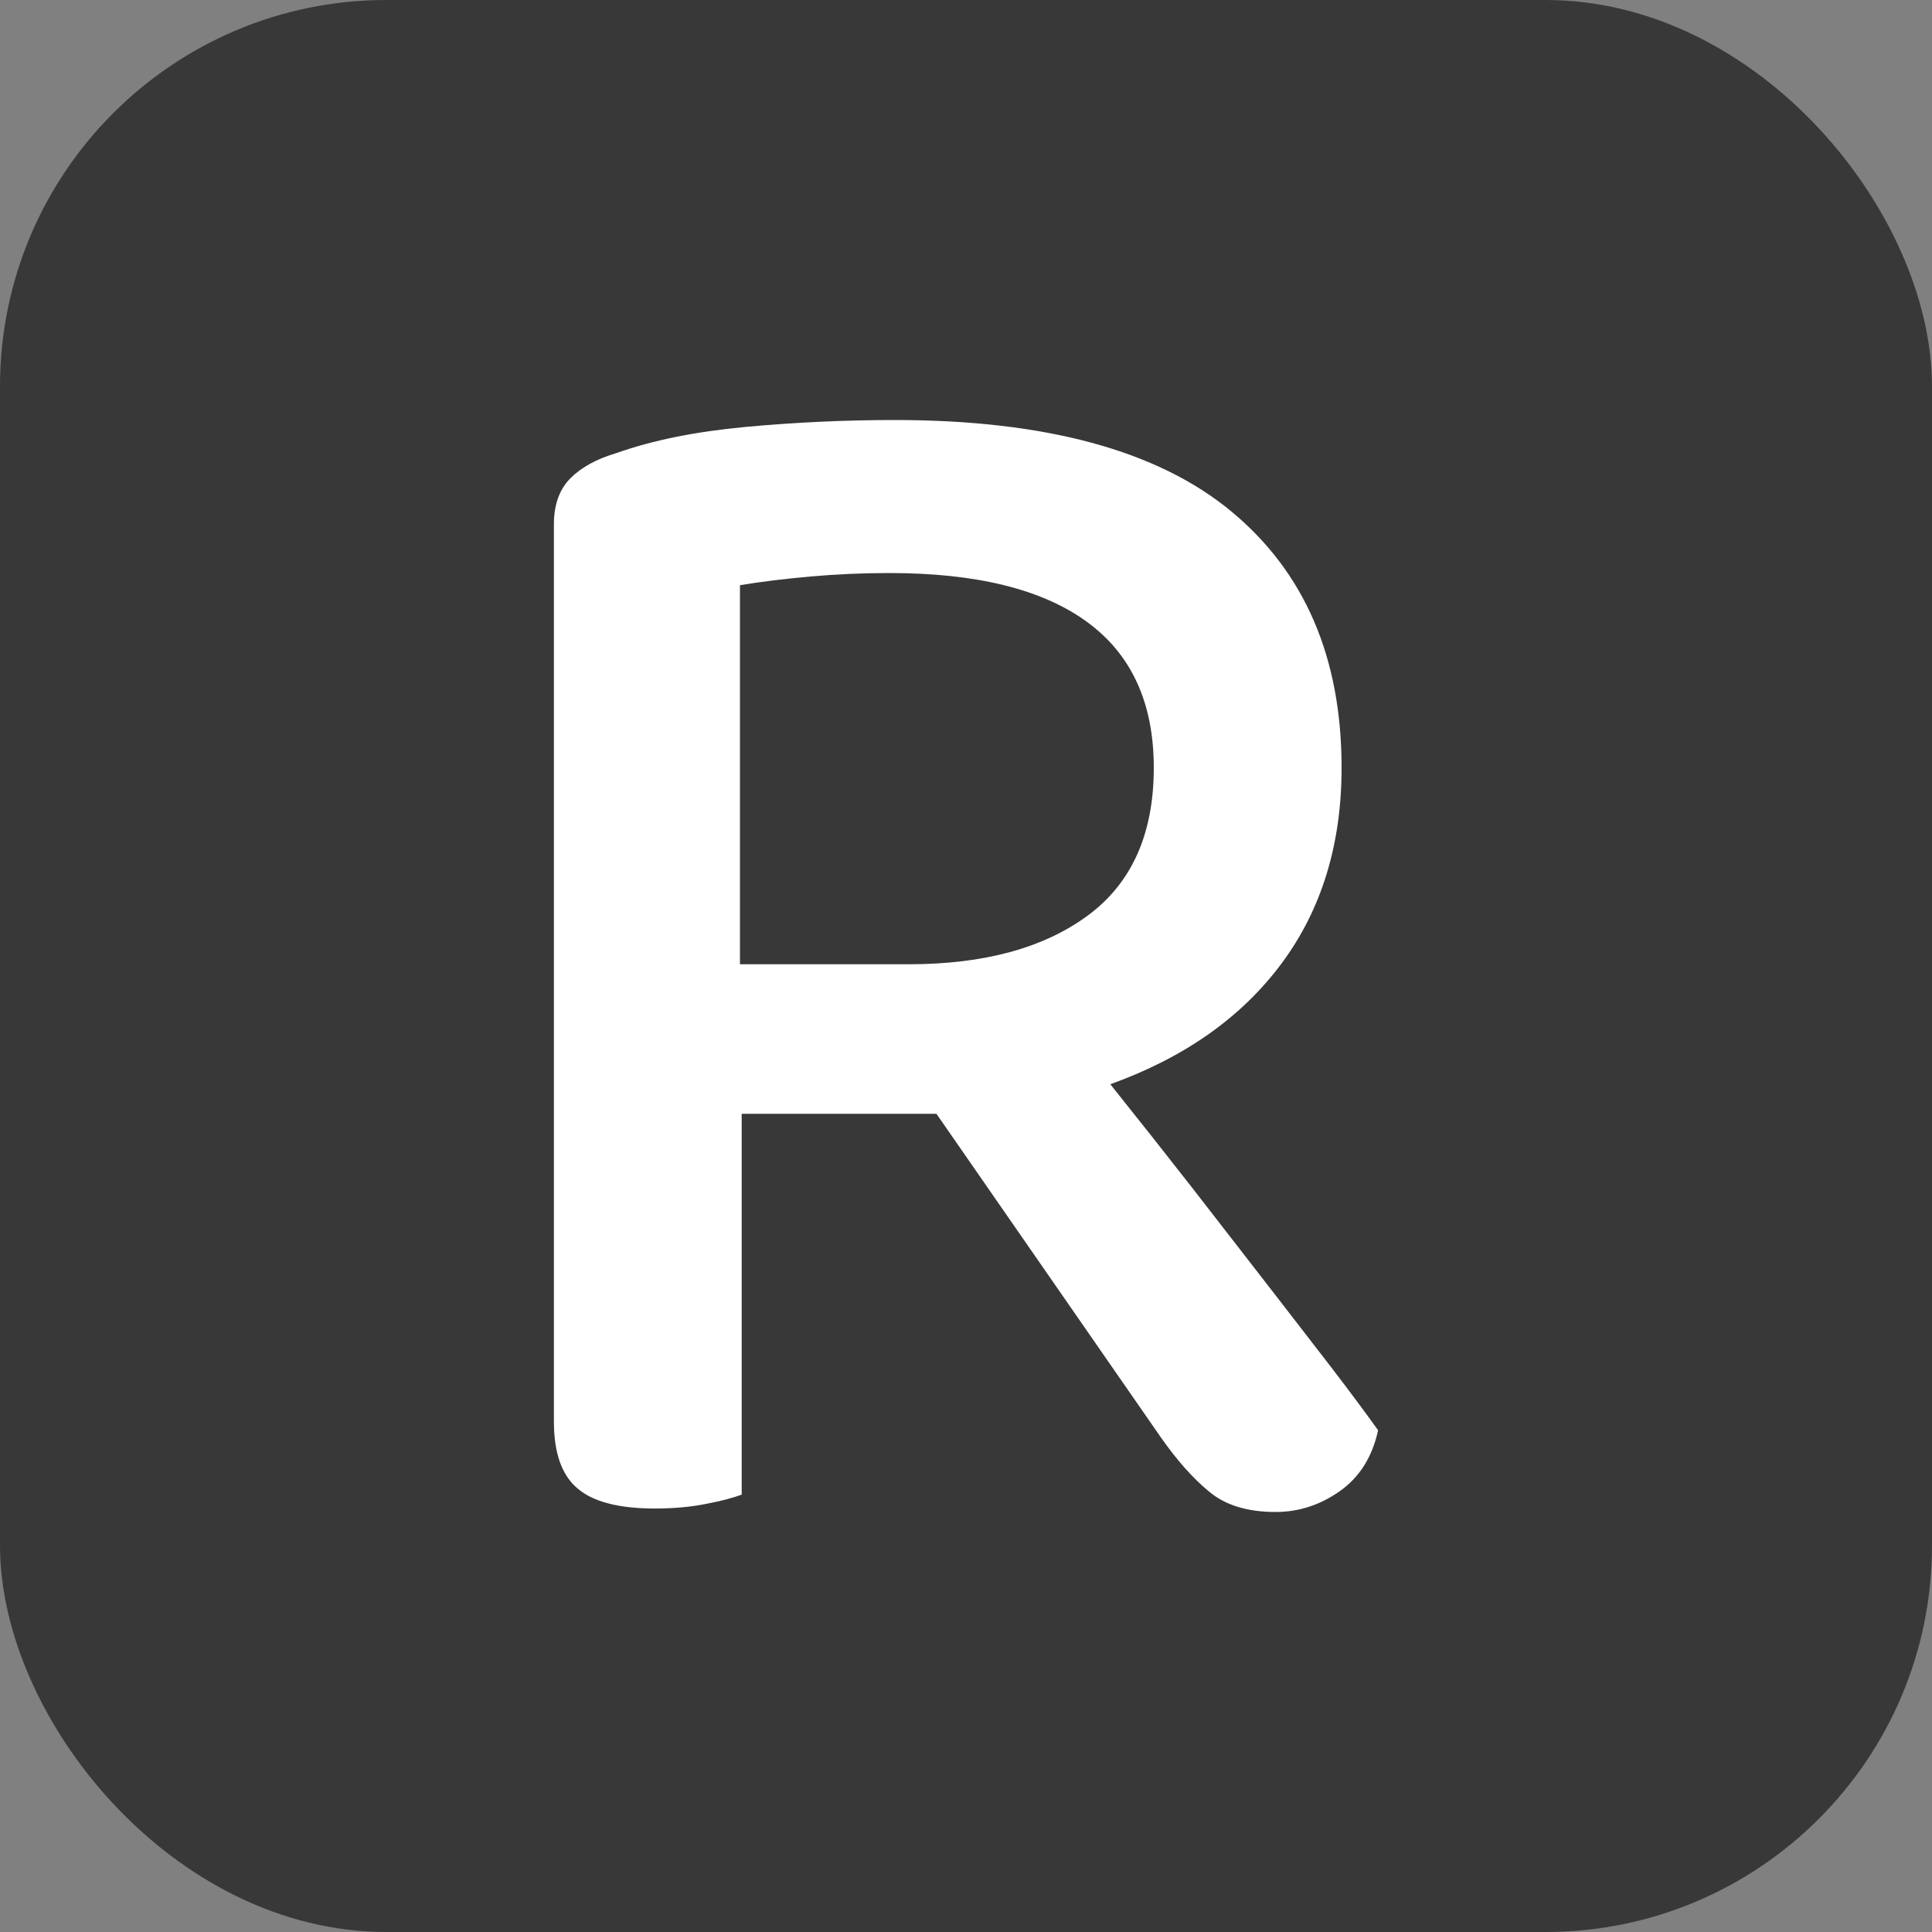 <svg xmlns="http://www.w3.org/2000/svg" version="1.1" xmlns:xlink="http://www.w3.org/1999/xlink" xmlns:svgjs="http://svgjs.com/svgjs" width="256" height="256"><rect width="100%" height="100%" fill="#808080" stroke="none"/><svg xmlns="http://www.w3.org/2000/svg" width="256" height="256" viewBox="0 0 100 100"><rect width="100" height="100" rx="20" fill="#383838"></rect><path d="M38.39 57.65L38.39 77.36Q37.67 77.63 36.50 77.85Q35.33 78.08 33.89 78.08L33.89 78.08Q31.10 78.08 29.89 77.04Q28.67 76.01 28.67 73.58L28.67 73.58L28.67 27.14Q28.67 25.61 29.53 24.75Q30.38 23.90 31.91 23.45L31.91 23.45Q34.70 22.46 38.57 22.10Q42.44 21.74 46.31 21.74L46.31 21.74Q58.01 21.74 63.72 26.46Q69.44 31.19 69.44 39.74L69.44 39.74Q69.44 45.68 66.34 49.86Q63.23 54.05 57.47 56.12L57.47 56.12Q59.63 58.82 61.70 61.47Q63.77 64.13 65.61 66.51Q67.46 68.90 68.95 70.83Q70.43 72.77 71.33 74.03L71.33 74.03Q70.88 76.10 69.35 77.18Q67.82 78.26 66.02 78.26L66.02 78.26Q63.86 78.26 62.60 77.22Q61.34 76.19 60.08 74.39L60.08 74.39L48.47 57.65L38.39 57.65ZM38.30 49.91L47.03 49.91Q52.88 49.91 56.30 47.39Q59.72 44.87 59.72 39.74L59.72 39.74Q59.72 34.70 56.25 32.18Q52.79 29.66 46.04 29.66L46.04 29.66Q43.97 29.66 41.95 29.84Q39.92 30.02 38.30 30.29L38.30 30.29L38.30 49.91Z" fill="#ffffff"></path></svg><style>@media (prefers-color-scheme: light) { :root { filter: none; } }
@media (prefers-color-scheme: dark) { :root { filter: none; } }
</style></svg>